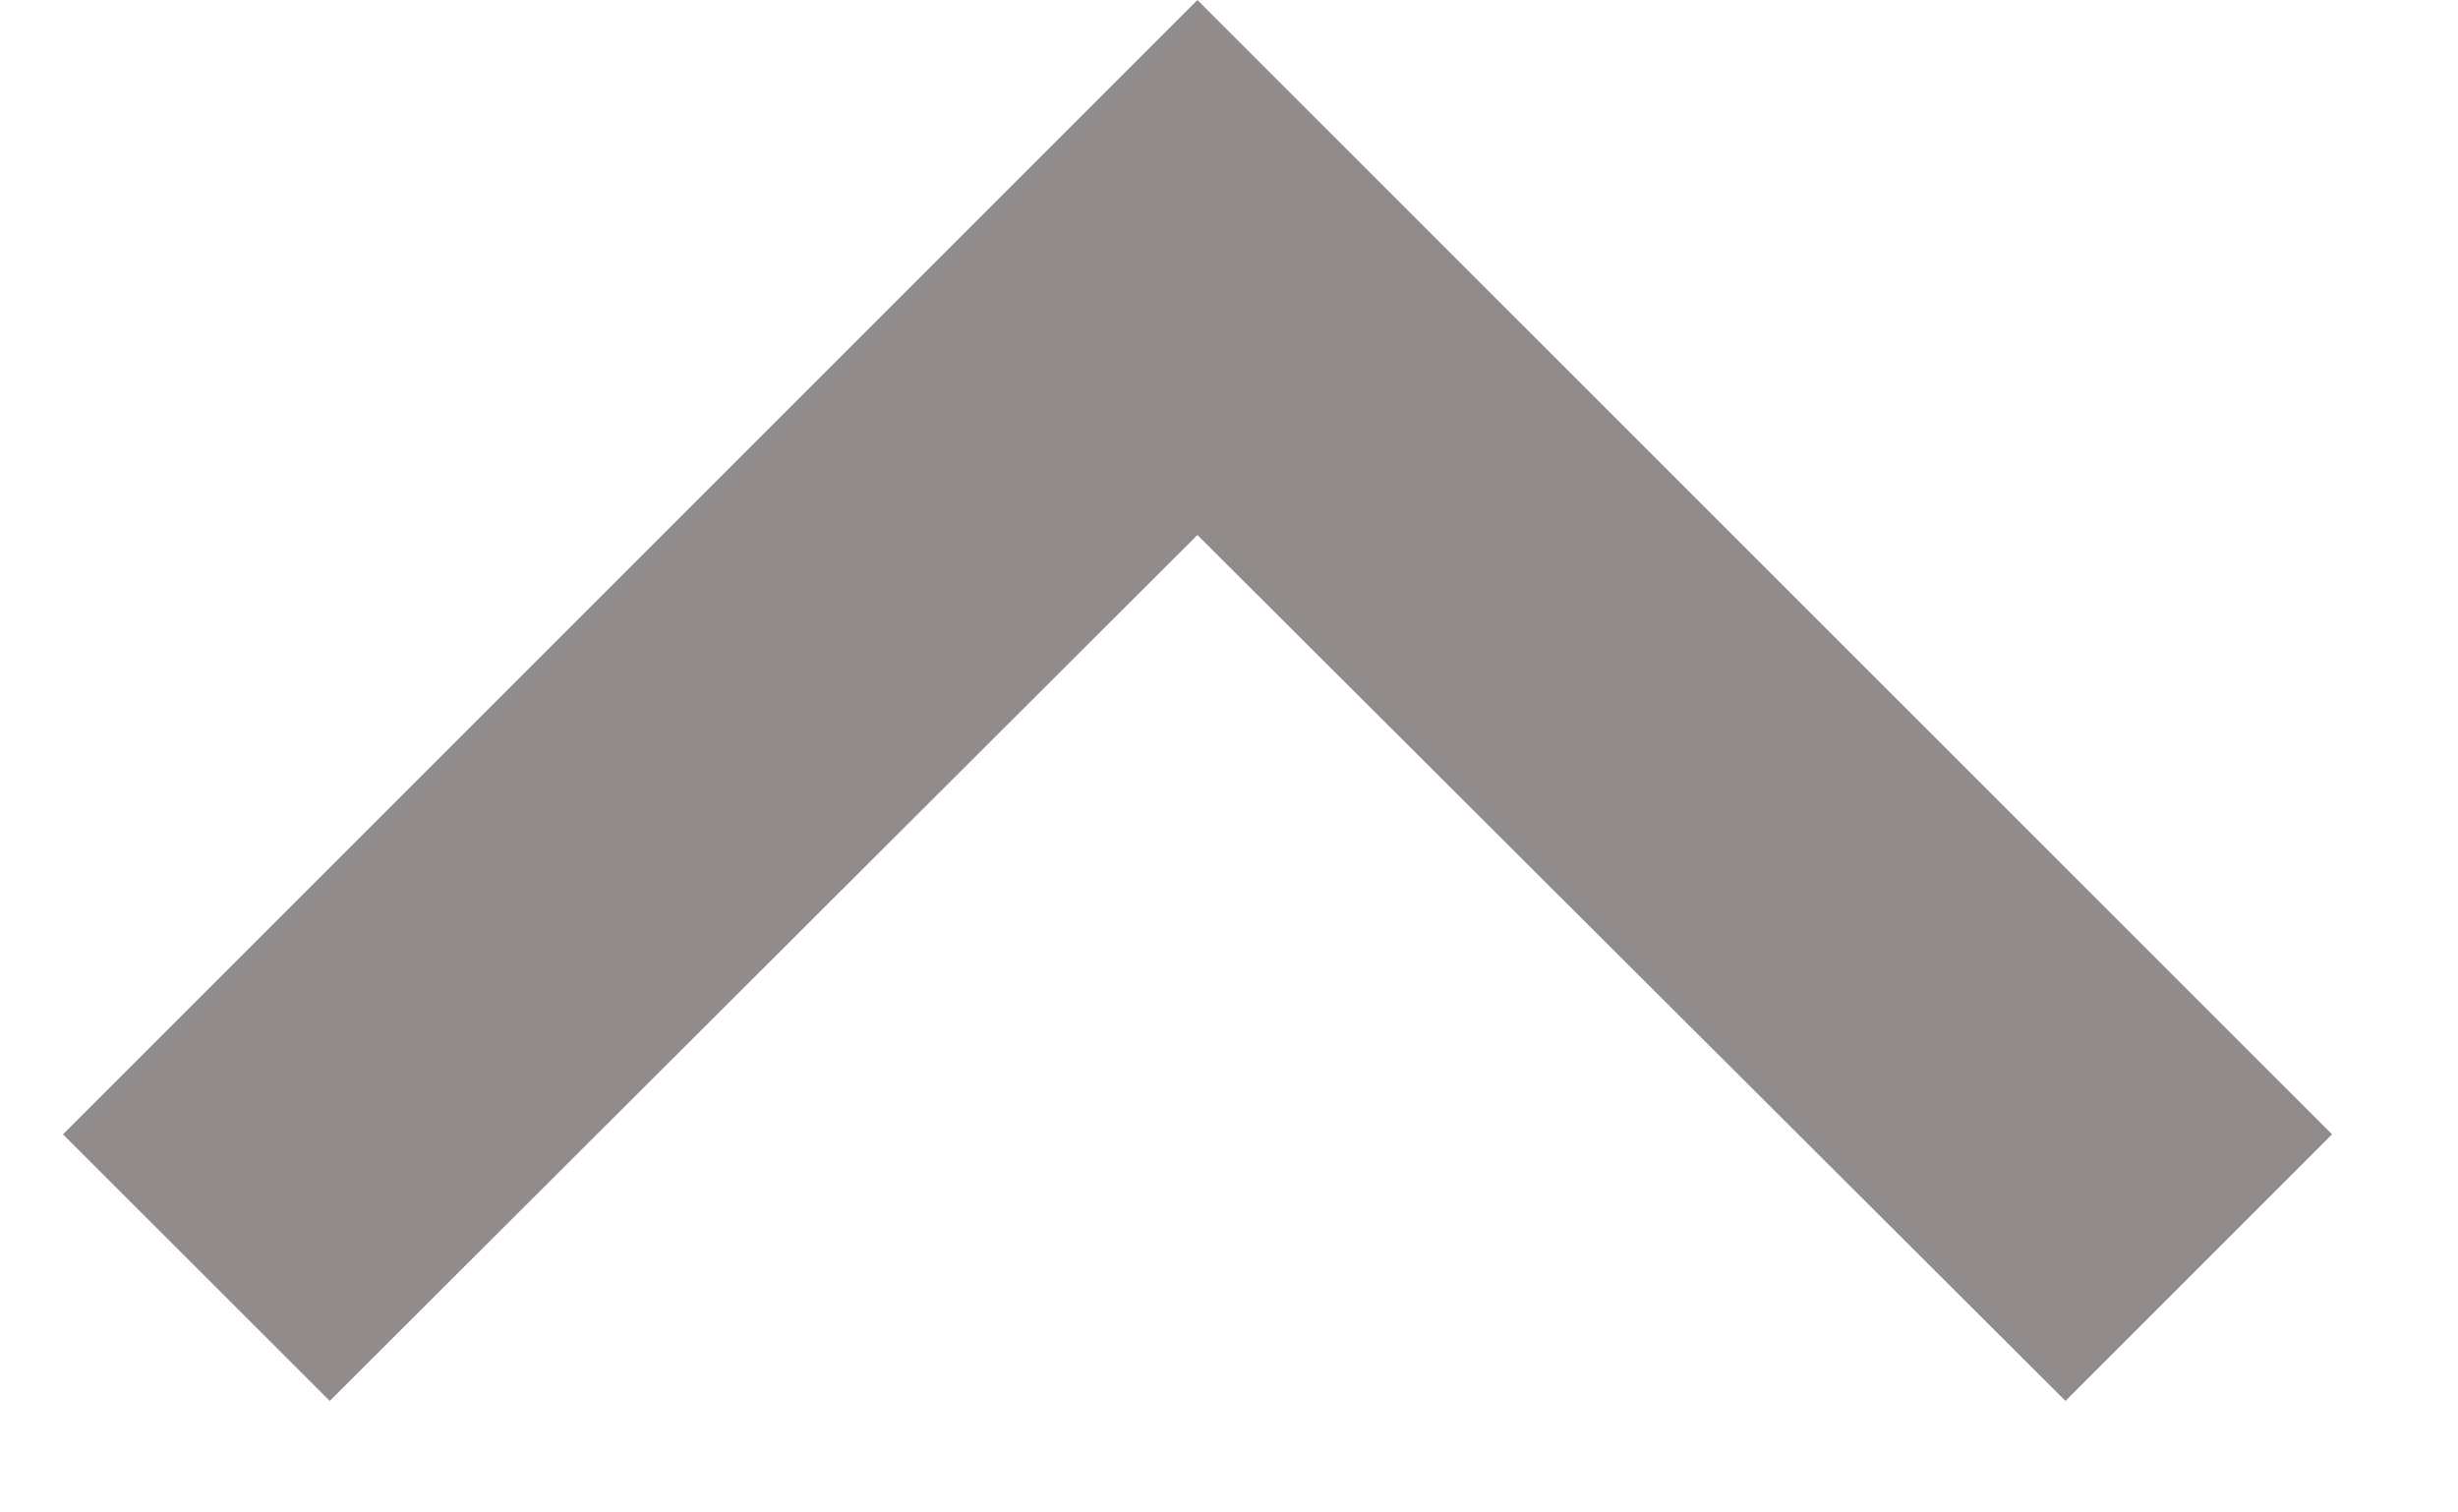 <svg width="13" height="8" viewBox="0 0 13 8" fill="none" xmlns="http://www.w3.org/2000/svg">
<path d="M10.924 7.41L6.333 2.83L1.744 7.41L0.333 6L6.333 3.43323e-05L12.334 6L10.924 7.41Z" fill="#918B8B"/>
</svg>
